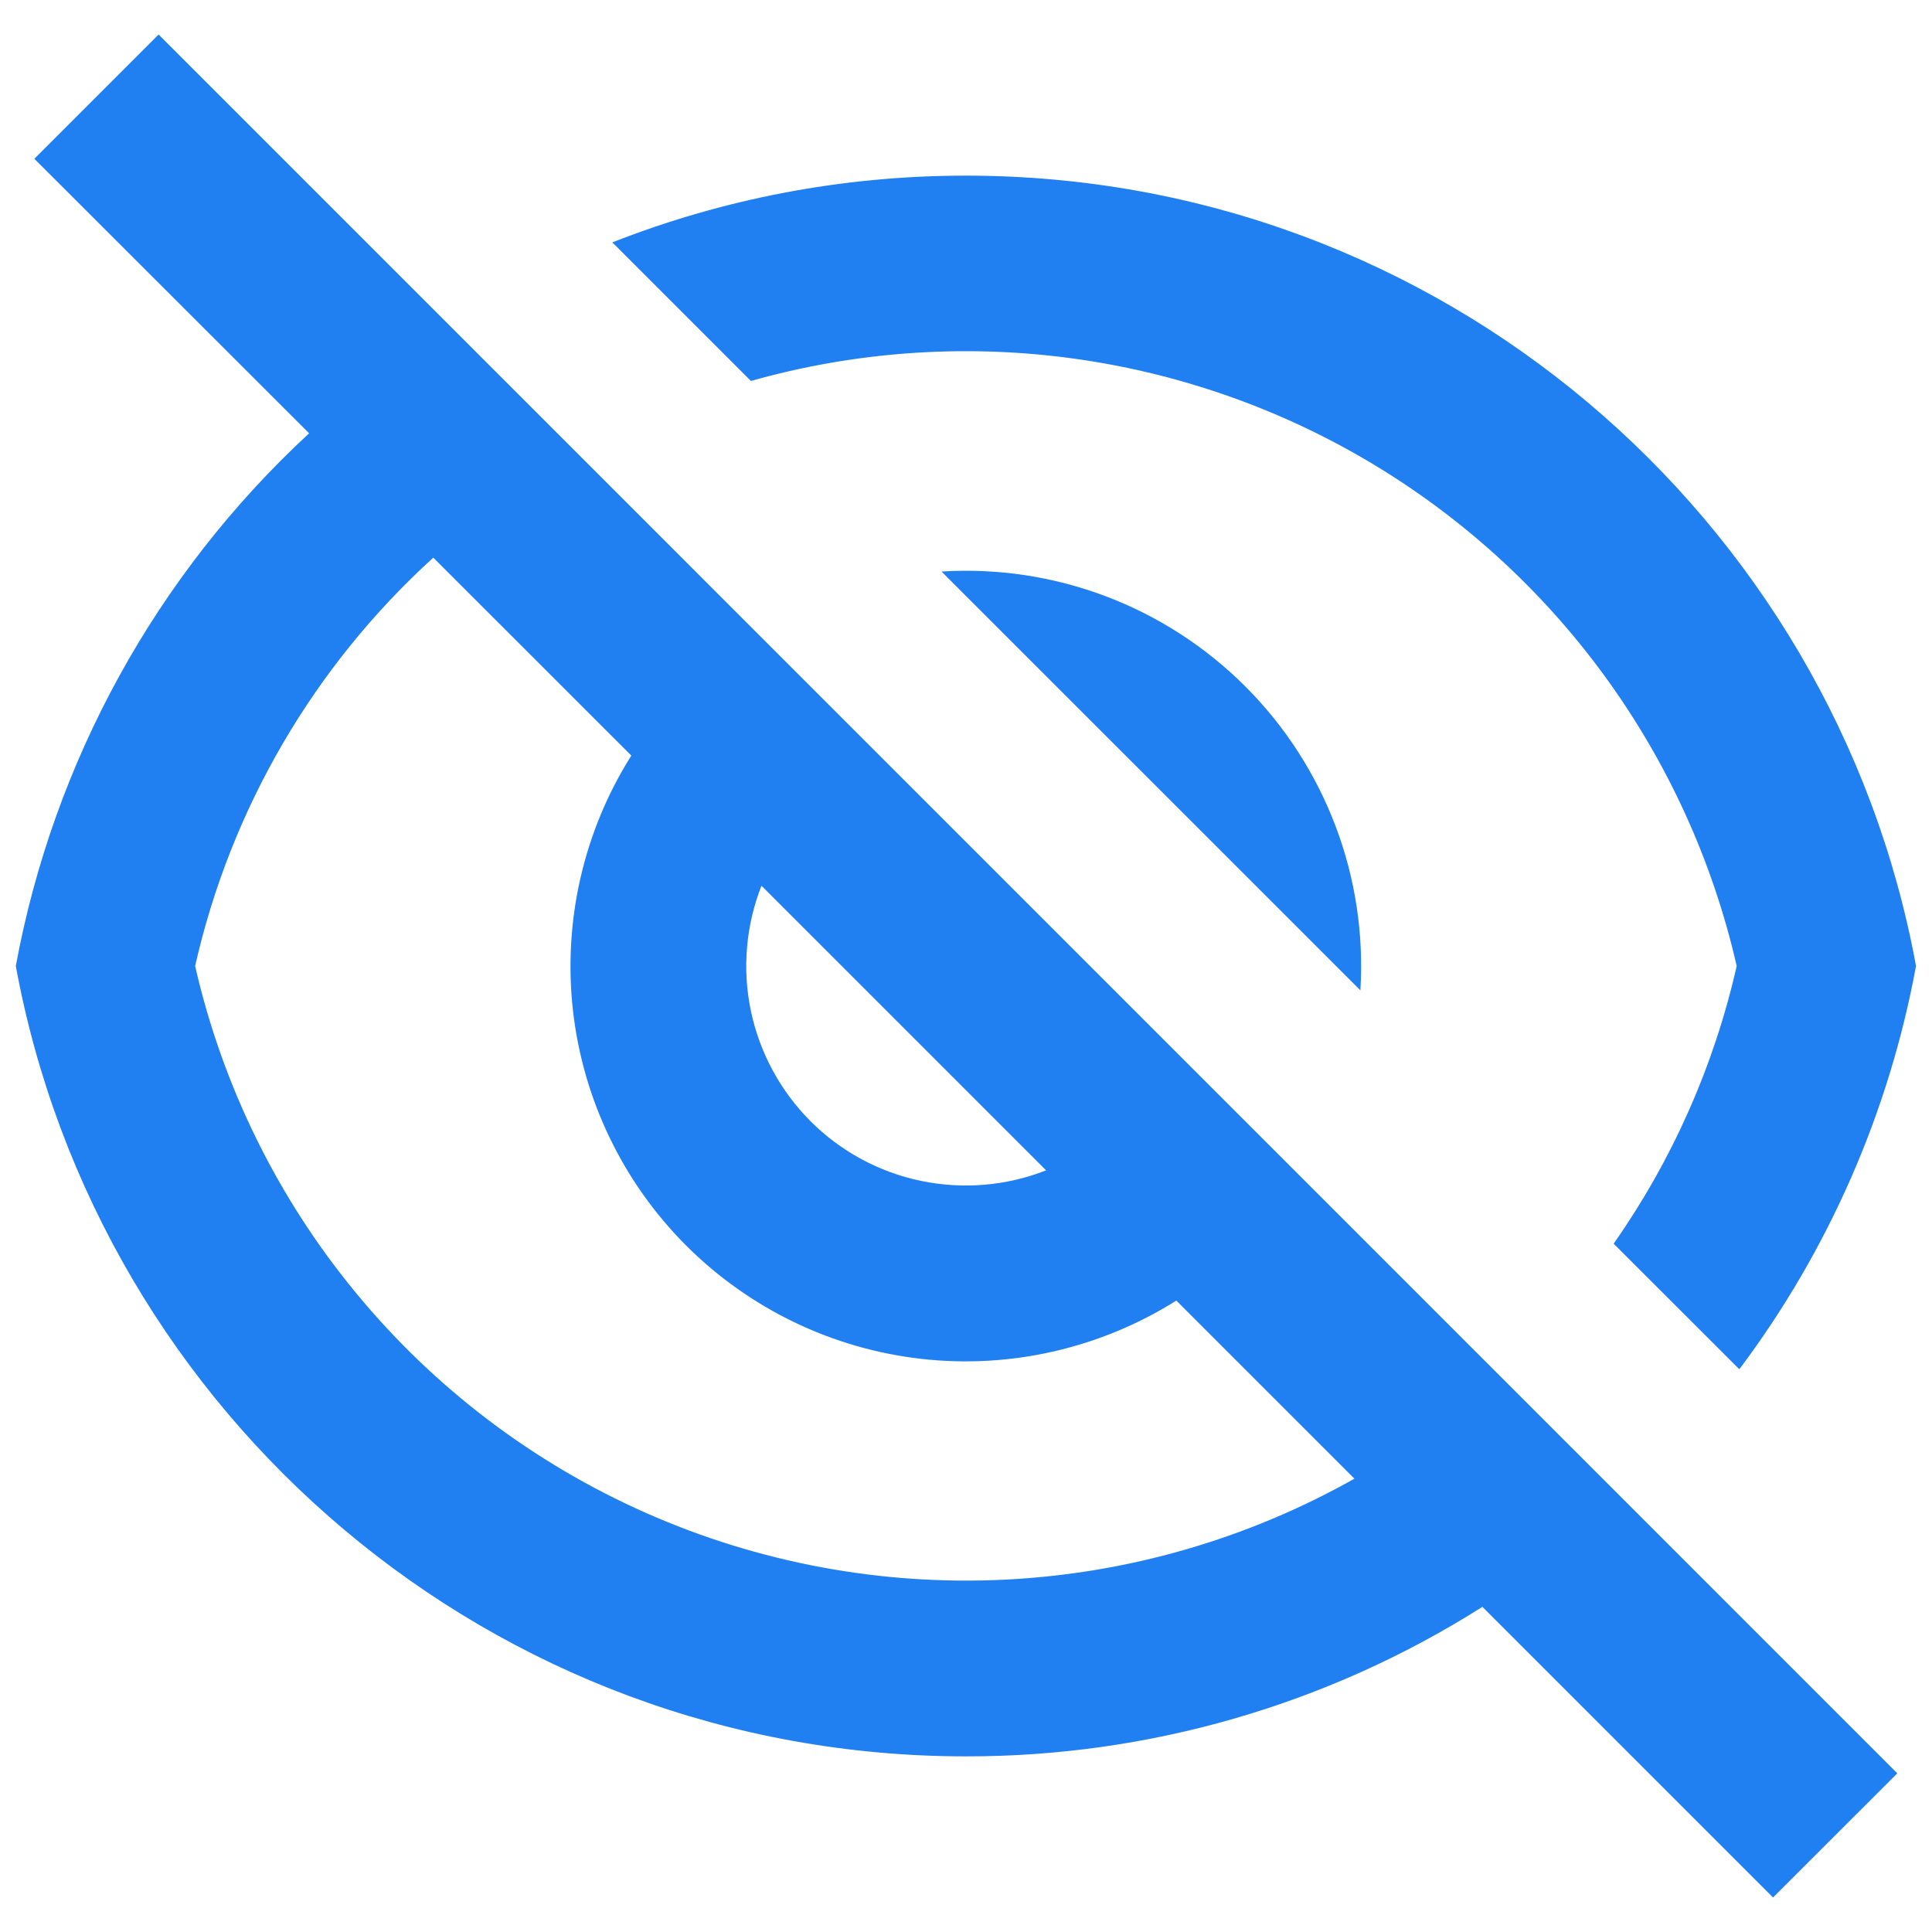 <svg width="22" height="22" viewBox="0 0 22 22" fill="none" xmlns="http://www.w3.org/2000/svg">
<path d="M16.881 18.297C15.122 19.412 13.081 20.003 10.999 20C5.607 20 1.121 16.12 0.18 11C0.61 8.67 1.781 6.542 3.52 4.934L0.391 1.808L1.806 0.393L21.605 20.193L20.19 21.607L16.88 18.297H16.881ZM4.934 6.35C3.575 7.585 2.628 9.208 2.222 11C2.534 12.366 3.161 13.641 4.053 14.722C4.944 15.804 6.076 16.662 7.358 17.229C8.64 17.796 10.037 18.056 11.437 17.988C12.837 17.92 14.202 17.526 15.423 16.838L13.395 14.81C12.531 15.353 11.509 15.588 10.495 15.474C9.481 15.36 8.536 14.905 7.814 14.184C7.093 13.463 6.638 12.517 6.524 11.503C6.411 10.489 6.645 9.467 7.189 8.604L4.934 6.35ZM11.913 13.328L8.671 10.086C8.493 10.539 8.451 11.034 8.55 11.51C8.65 11.986 8.886 12.423 9.23 12.768C9.574 13.112 10.011 13.348 10.487 13.447C10.964 13.546 11.459 13.505 11.912 13.327L11.913 13.328ZM19.806 15.592L18.375 14.162C19.043 13.209 19.519 12.135 19.776 11C19.504 9.809 18.993 8.687 18.274 7.7C17.555 6.713 16.642 5.883 15.593 5.26C14.543 4.637 13.377 4.234 12.166 4.075C10.956 3.917 9.726 4.006 8.551 4.338L6.973 2.76C8.22 2.27 9.579 2 10.999 2C16.391 2 20.877 5.88 21.818 11C21.511 12.665 20.823 14.237 19.806 15.592ZM10.722 6.508C11.358 6.468 11.996 6.565 12.592 6.79C13.189 7.016 13.73 7.366 14.181 7.817C14.632 8.268 14.982 8.81 15.208 9.406C15.434 10.002 15.53 10.64 15.491 11.277L10.721 6.508H10.722Z" fill="#207FF1"/>
</svg>

